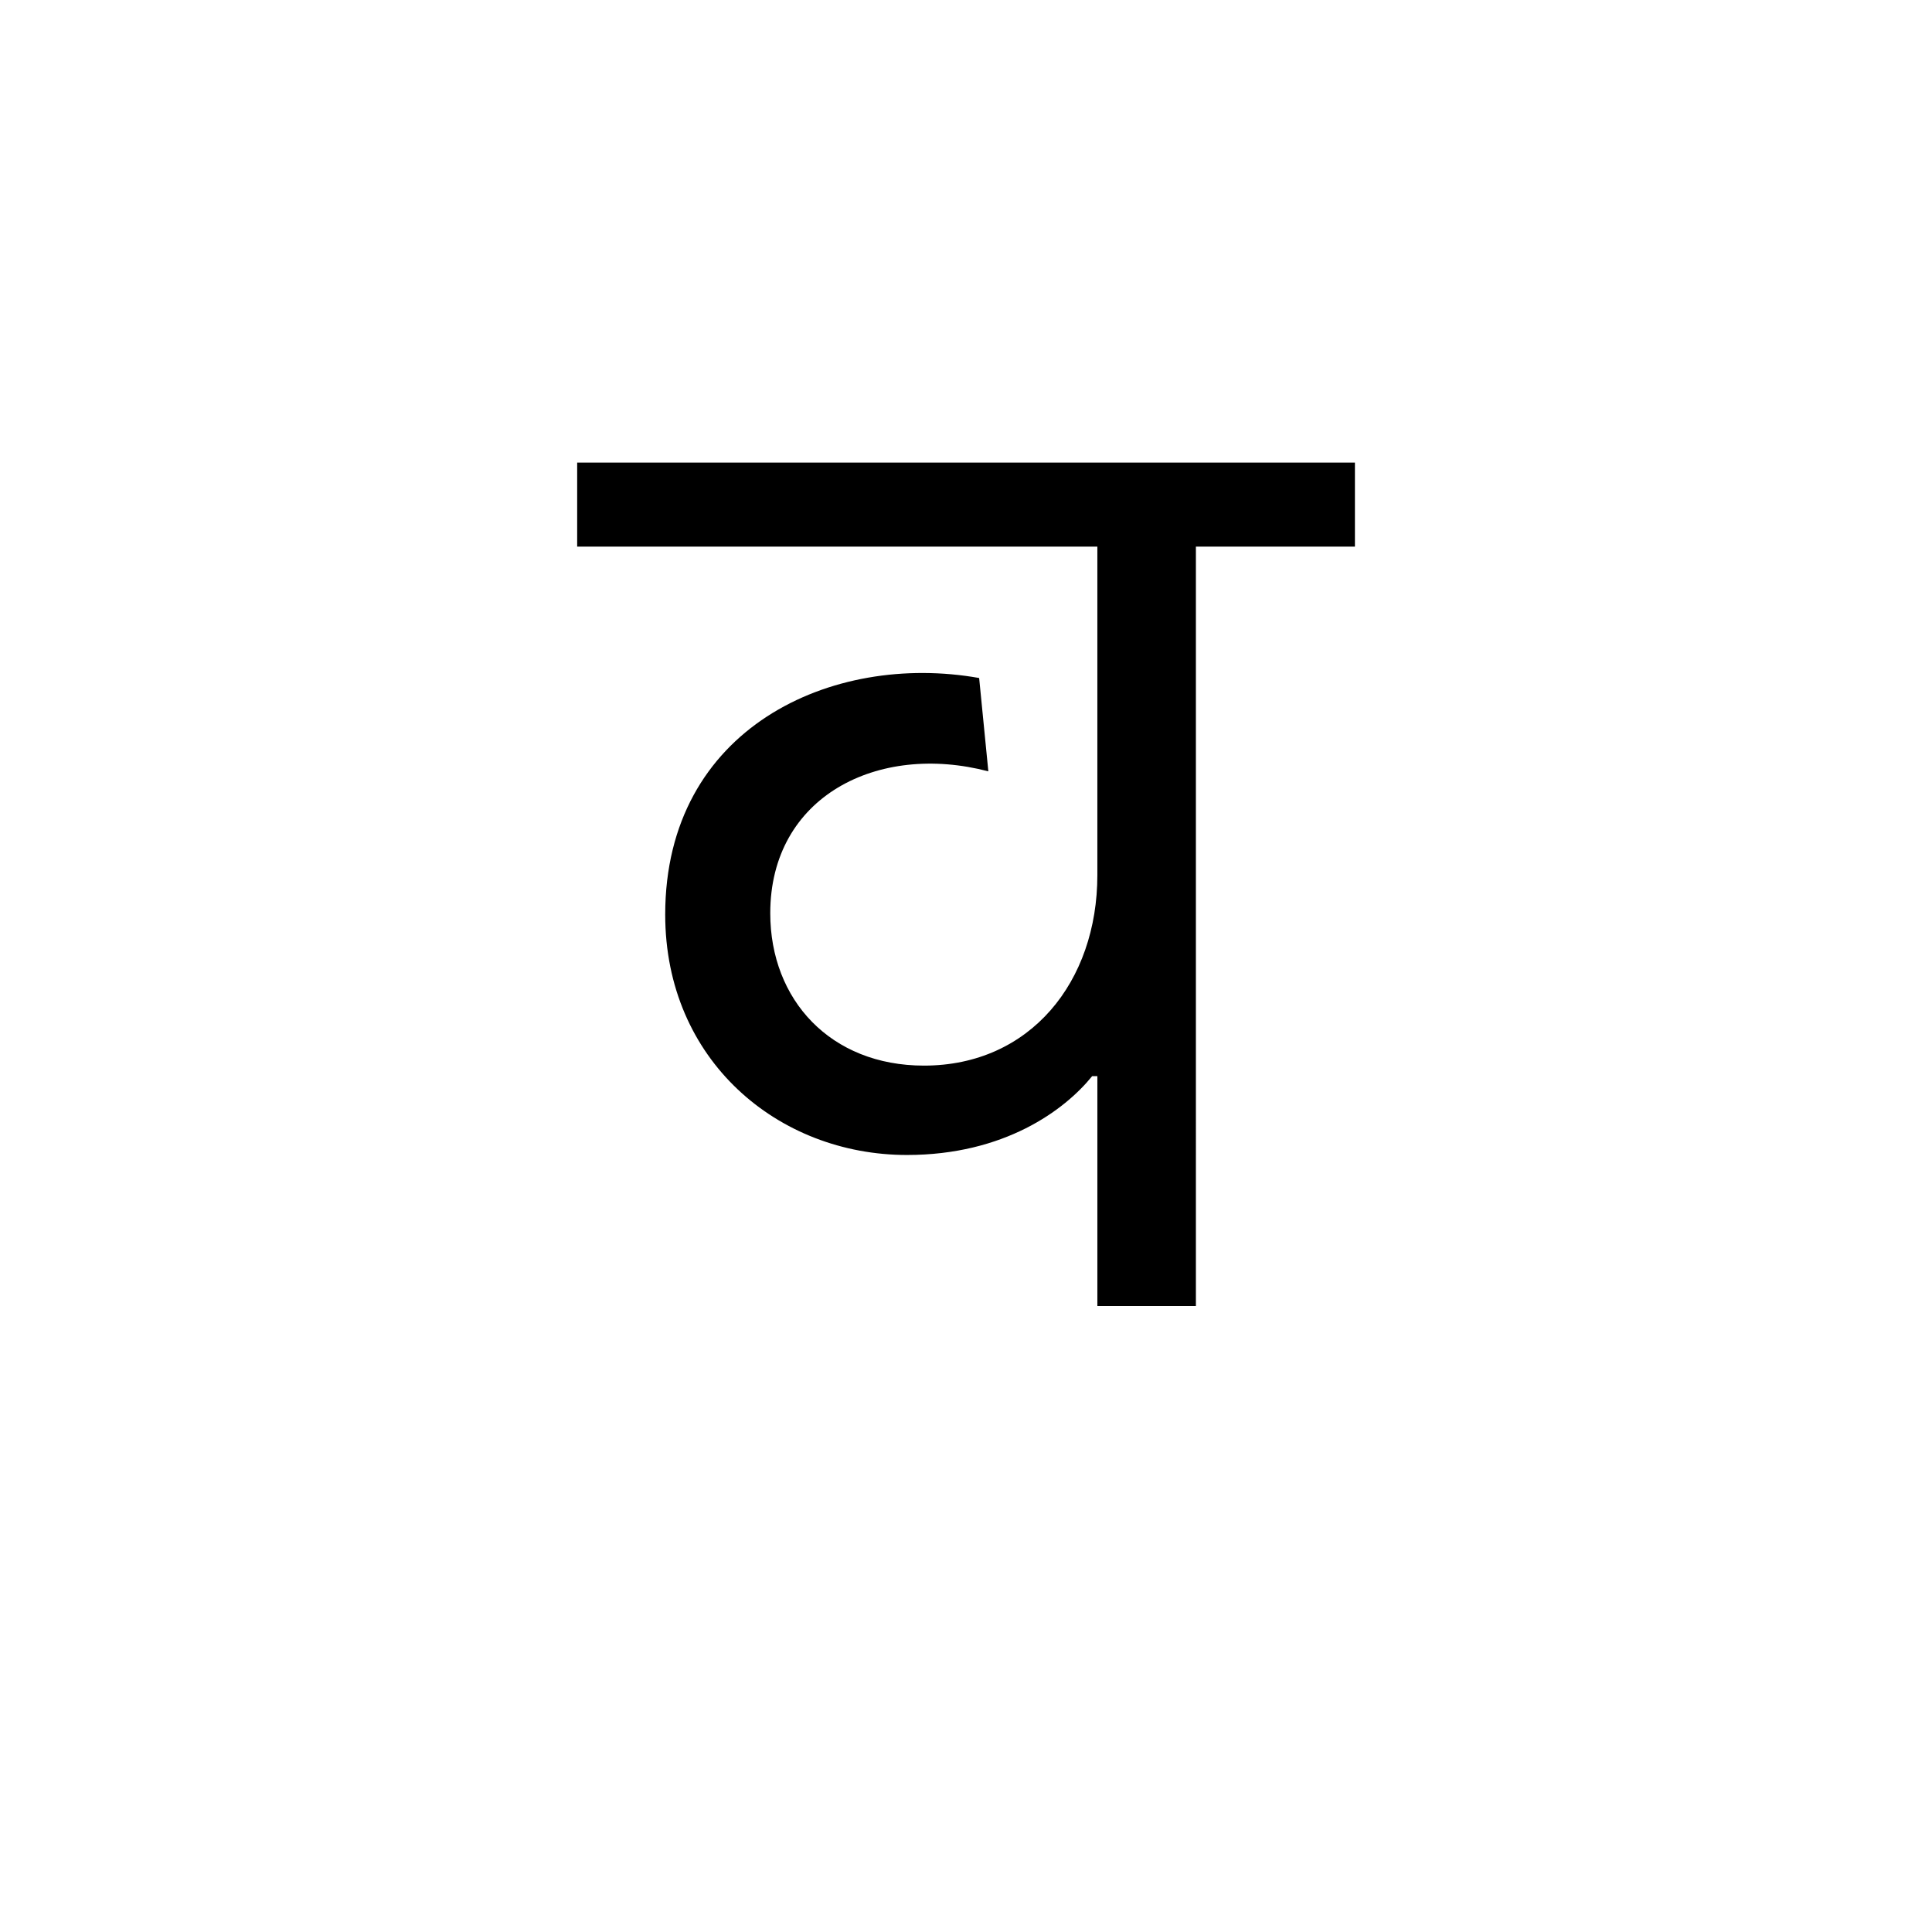 <?xml version="1.0" encoding="UTF-8"?><svg enable-background="new 0 0 250 250" height="250px" viewBox="0 0 250 250" width="250px" x="0px" xml:space="preserve" xmlns="http://www.w3.org/2000/svg" xmlns:xlink="http://www.w3.org/1999/xlink" y="0px"><defs><symbol overflow="visible"><path d="M29.922 0H97.75v-119.172H29.922zm10.03-109.813H87.72v100.47H39.952zm0 0"/></symbol><symbol id="62b91505a" overflow="visible"><path d="M76.328-98.266h20.578v-10.875H-3.734v10.874h67.312v42.5c0 13.782-8.672 24.657-22.437 24.657-12.078 0-19.89-8.5-19.89-19.718 0-15.125 13.938-22.11 28.22-18.36l-1.19-12.078c-19.046-3.39-40.624 6.47-40.624 30.61 0 18.86 14.61 31.11 31.282 31.11 12.578 0 20.39-5.782 23.968-10.204h.672V0h12.75zm0 0"/></symbol></defs><use x="78.42" xlink:href="#62b91505a" y="169"/></svg>